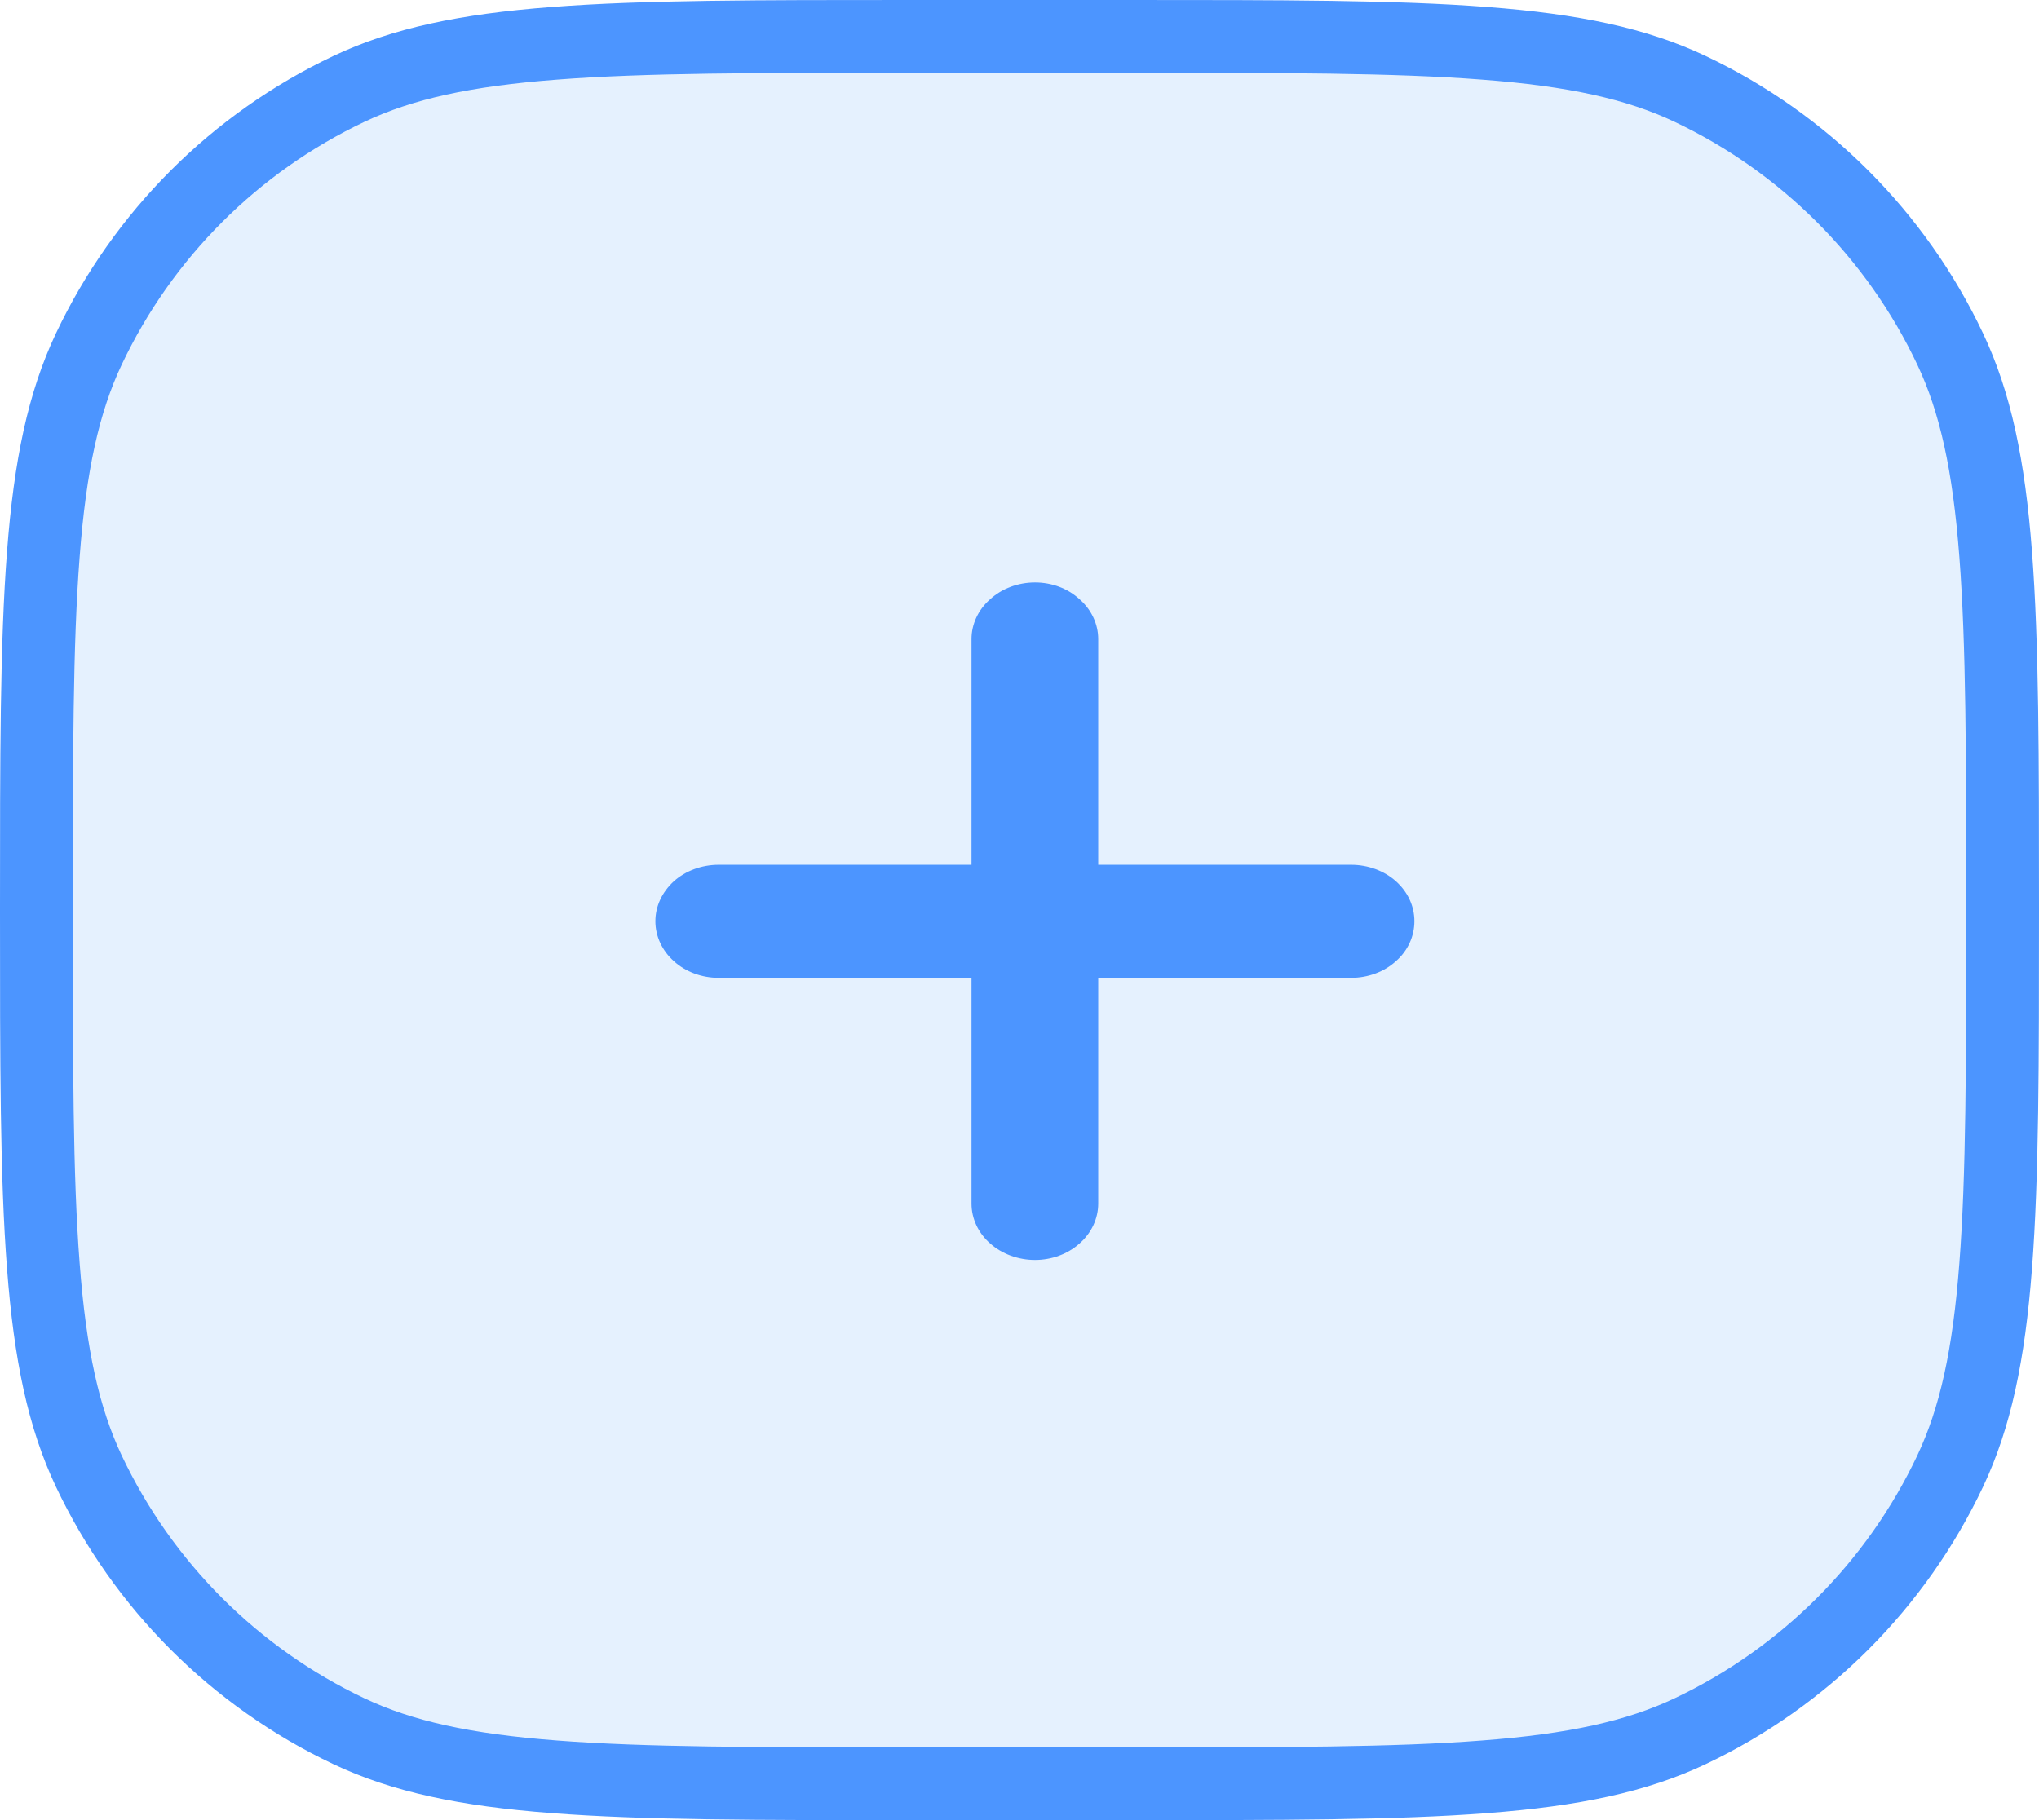 <svg width="28" height="25" viewBox="0 0 28 25" fill="none" xmlns="http://www.w3.org/2000/svg">
<path d="M0.5 12.5C0.5 10.393 0.5 8.842 0.595 7.613C0.688 6.389 0.873 5.527 1.22 4.793C1.962 3.225 3.225 1.962 4.793 1.22C5.527 0.873 6.389 0.688 7.613 0.595C8.842 0.5 10.393 0.5 12.5 0.5H15.5C17.607 0.5 19.158 0.5 20.387 0.595C21.611 0.688 22.473 0.873 23.207 1.22C24.775 1.962 26.038 3.225 26.78 4.793C27.127 5.527 27.312 6.389 27.405 7.613C27.5 8.842 27.5 10.393 27.5 12.5C27.5 14.607 27.5 16.158 27.405 17.387C27.312 18.611 27.127 19.473 26.78 20.207C26.038 21.775 24.775 23.038 23.207 23.78C22.473 24.127 21.611 24.312 20.387 24.405C19.158 24.5 17.607 24.5 15.5 24.5H12.5C10.393 24.5 8.842 24.5 7.613 24.405C6.389 24.312 5.527 24.127 4.793 23.78C3.225 23.038 1.962 21.775 1.22 20.207C0.873 19.473 0.688 18.611 0.595 17.387C0.5 16.158 0.5 14.607 0.5 12.5Z" fill="#A8CEFC" fill-opacity="0.3" stroke="#4C95FF"/>
<path d="M19.423 12.653C19.423 12.859 19.334 13.058 19.169 13.202C19.008 13.349 18.785 13.431 18.554 13.431H15.081V16.531C15.081 16.737 14.989 16.936 14.824 17.08C14.663 17.224 14.444 17.306 14.213 17.306C13.983 17.306 13.76 17.224 13.598 17.08C13.433 16.936 13.341 16.737 13.341 16.531V13.431H9.868C9.638 13.431 9.415 13.349 9.254 13.202C9.092 13.058 9 12.859 9 12.653C9 12.447 9.092 12.252 9.254 12.104C9.415 11.96 9.638 11.878 9.868 11.878H13.341V8.778C13.341 8.573 13.433 8.374 13.598 8.23C13.76 8.082 13.983 8 14.213 8C14.444 8 14.663 8.082 14.824 8.23C14.989 8.374 15.081 8.573 15.081 8.778V11.878H18.554C18.785 11.878 19.008 11.96 19.169 12.104C19.334 12.252 19.423 12.447 19.423 12.653Z" fill="#4C95FF"/>
</svg>
